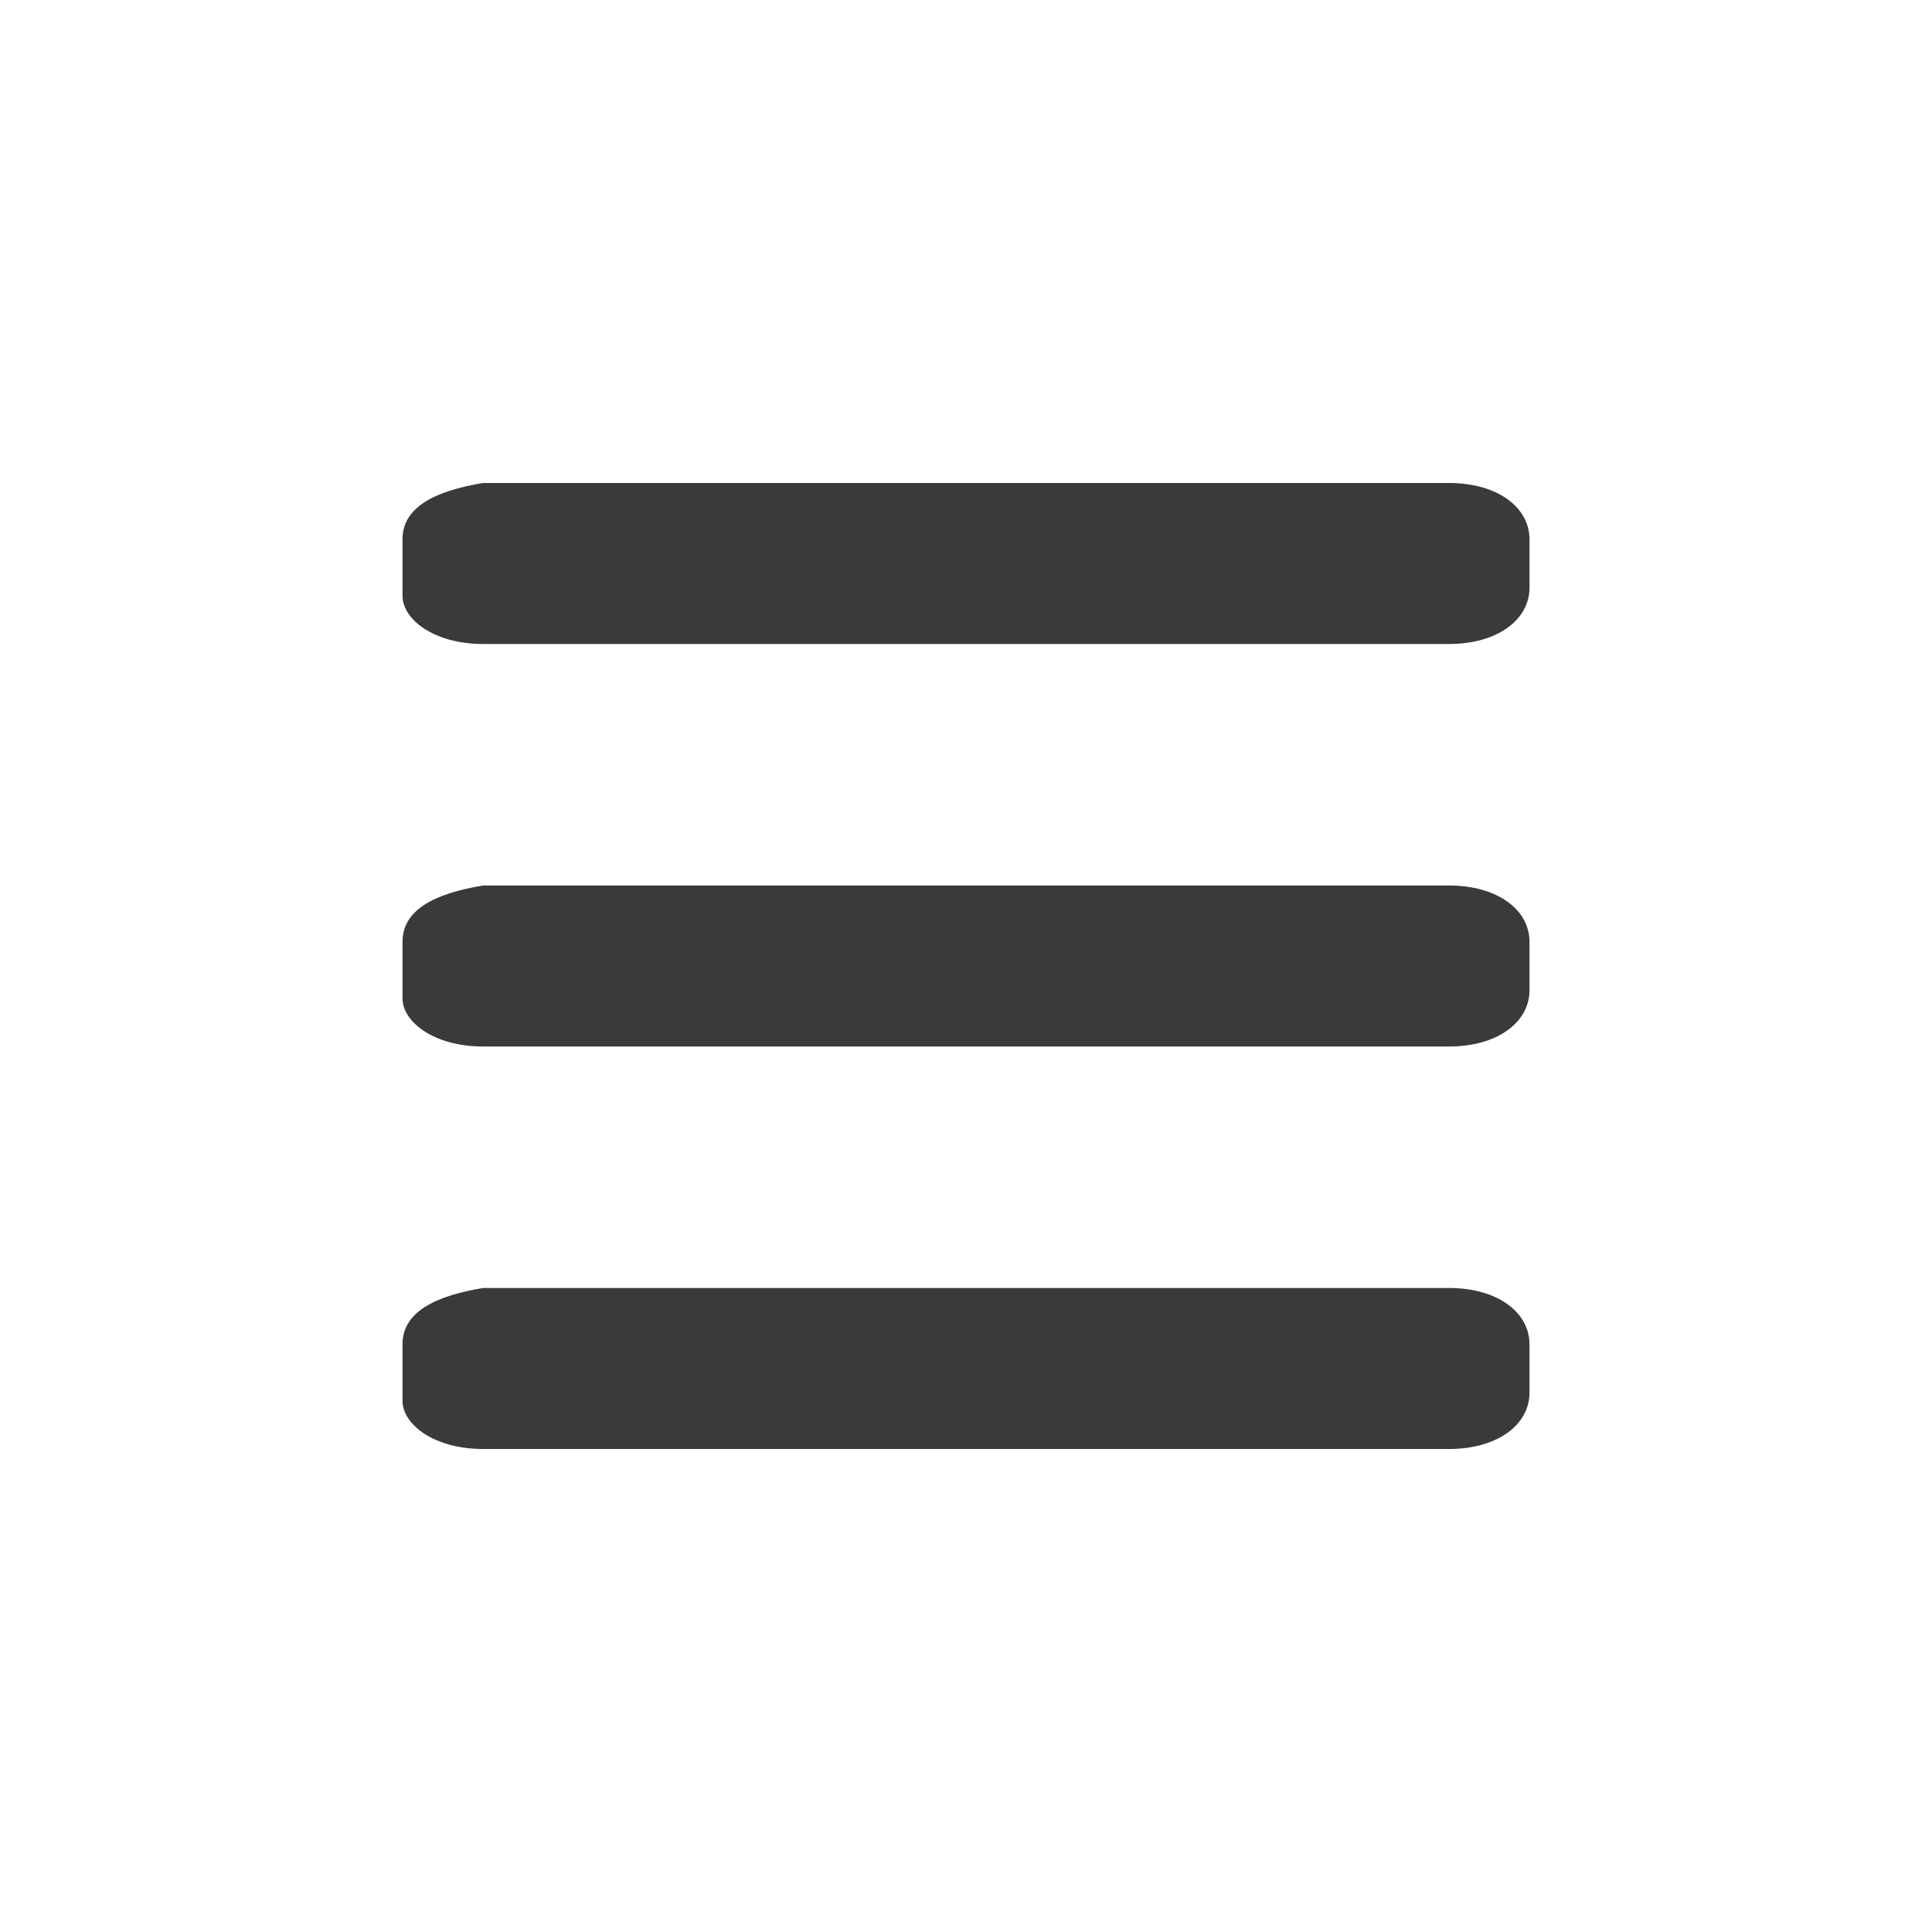 <svg xmlns="http://www.w3.org/2000/svg" xmlns:xlink="http://www.w3.org/1999/xlink" version="1.1" x="0px" y="0px" width="24px" height="24px" viewBox="0 0 24 24" enable-background="new 0 0 24 24" xml:space="preserve"><path fill="#3A3A3A" d="M5 6.7v0.7C5 7.7 5.4 8 6 8h12c0.6 0 1-0.3 1-0.7V6.7C19 6.3 18.6 6 18 6H6C5.4 6.1 5 6.3 5 6.7z M5 11.7 v0.7C5 12.7 5.4 13 6 13h12c0.6 0 1-0.3 1-0.7v-0.6c0-0.4-0.4-0.7-1-0.7H6C5.4 11.1 5 11.3 5 11.7z M5 16.7v0.7C5 17.7 5.4 18 6 18 h12c0.6 0 1-0.3 1-0.7v-0.6c0-0.4-0.4-0.7-1-0.7H6C5.4 16.1 5 16.3 5 16.7z"/></svg>